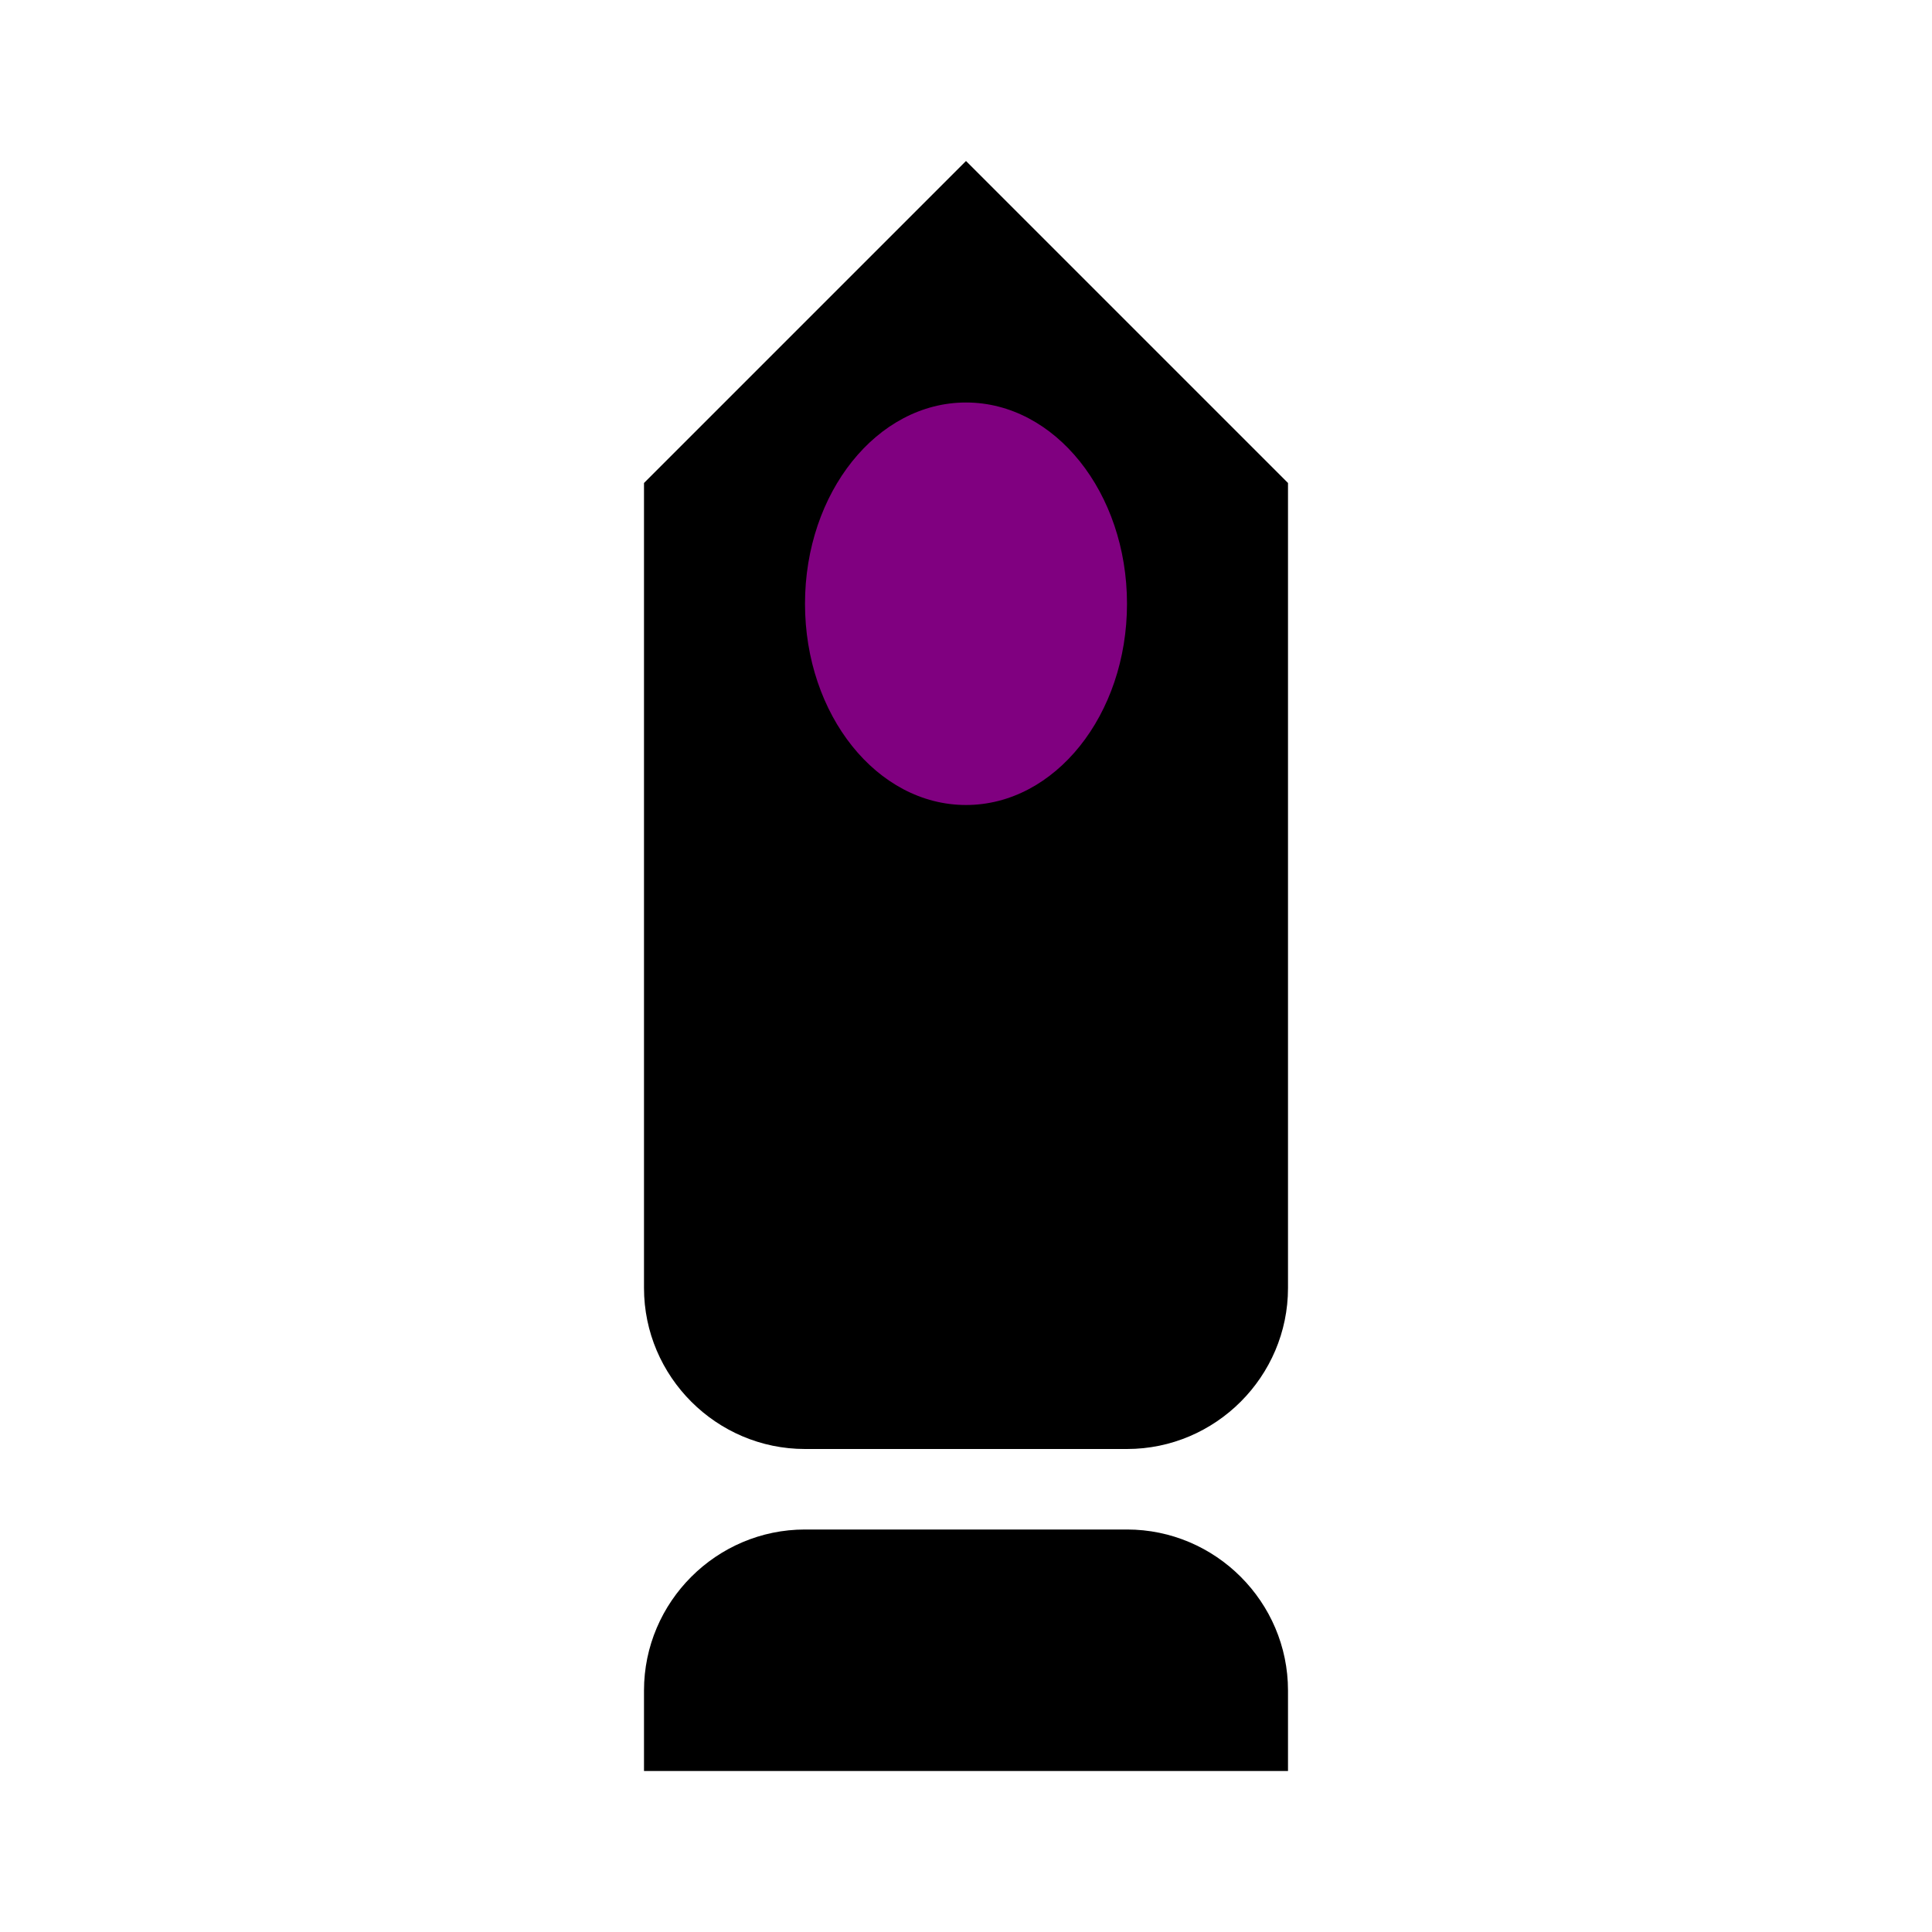 <?xml version="1.0" encoding="UTF-8"?>
<svg width="24" height="24" viewBox="0 0 24 24" fill="none" xmlns="http://www.w3.org/2000/svg">
    <path d="M12 2L8 6V16C8 17.1 8.9 18 10 18H14C15.1 18 16 17.1 16 16V6L12 2Z" fill="currentColor"/>
    <path d="M10 19C8.9 19 8 19.9 8 21V22H16V21C16 19.9 15.1 19 14 19H10Z" fill="currentColor"/>
    <path d="M12 5C13.105 5 14 6.119 14 7.5C14 8.881 13.105 10 12 10C10.895 10 10 8.881 10 7.5C10 6.119 10.895 5 12 5Z" fill="purple"/>
</svg>

